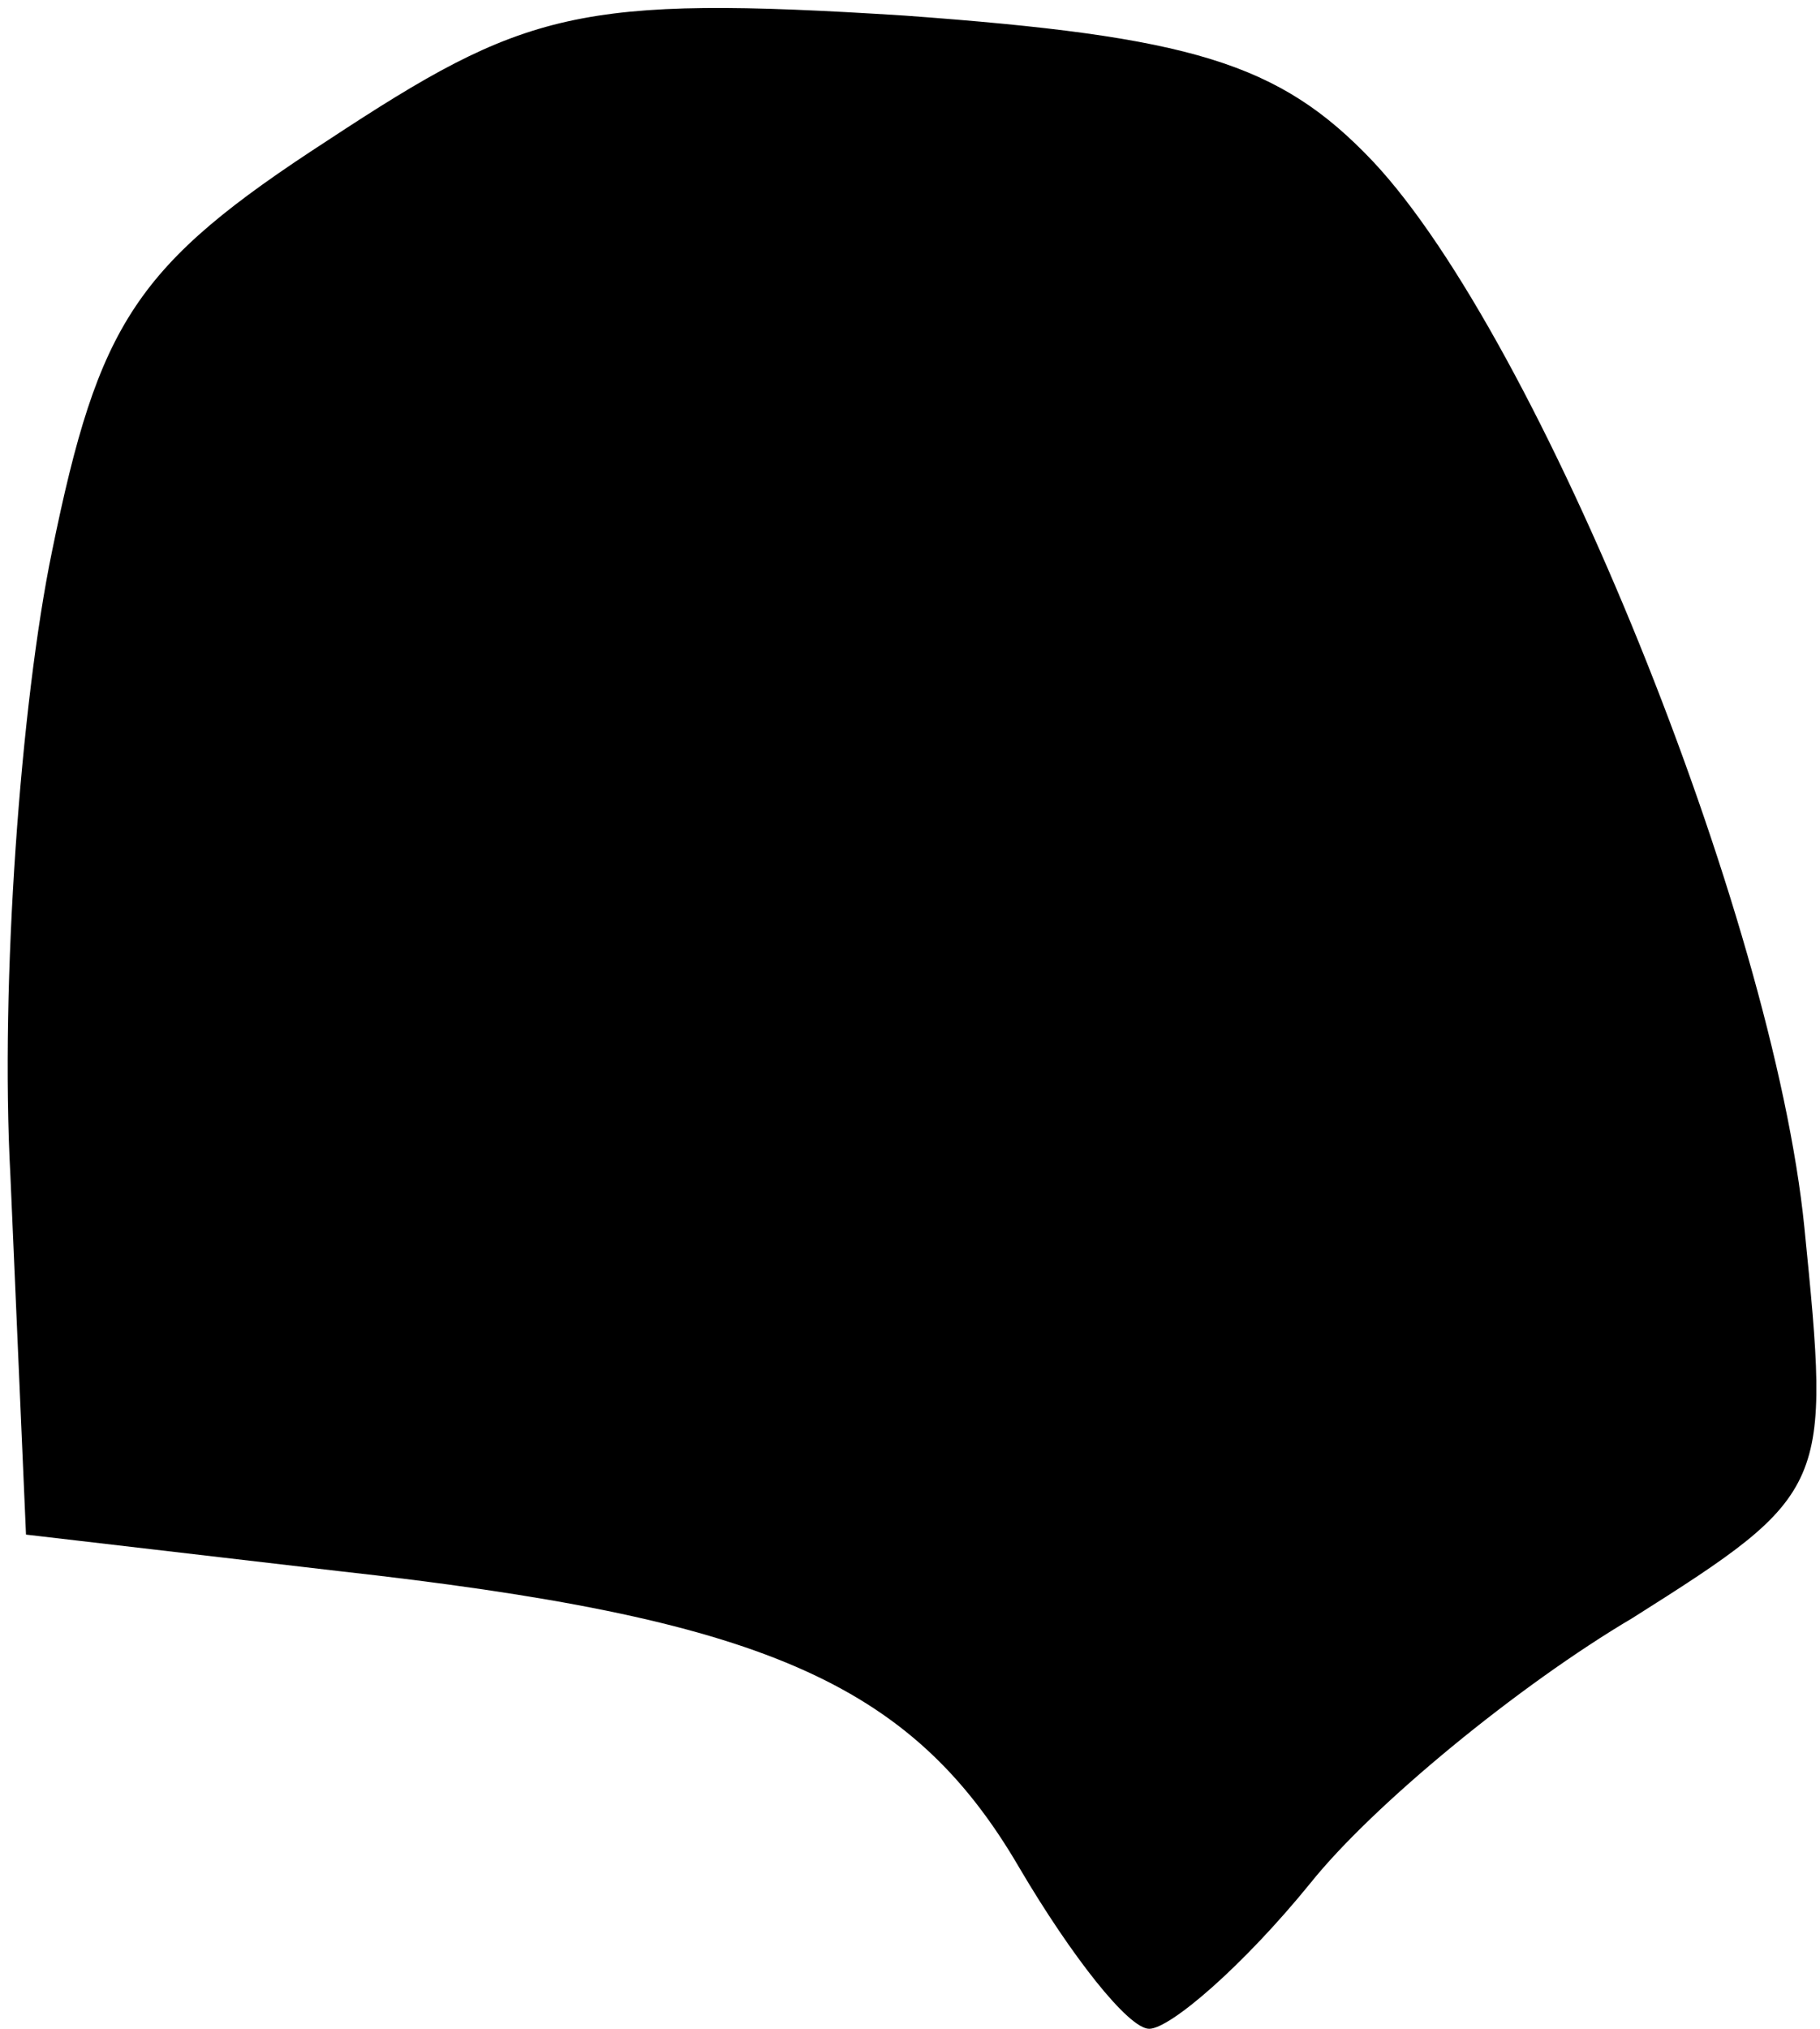 <?xml version="1.0" standalone="no"?>
<!DOCTYPE svg PUBLIC "-//W3C//DTD SVG 20010904//EN"
 "http://www.w3.org/TR/2001/REC-SVG-20010904/DTD/svg10.dtd">
<svg version="1.0" xmlns="http://www.w3.org/2000/svg"
 width="35pt" height="39pt" viewBox="0 0 35 39"
 preserveAspectRatio="xMidYMid meet">
<g transform="translate(0,39) scale(0.1,-0.1)"
fill="#000000" stroke="none">
<path fill="#000000" stroke="none" d="M63 363 c-37 -24 -44 -35 -53 -79 -6
-29 -10 -83 -8 -120 l3 -69 60 -7 c81 -9 110 -21 131 -57 10 -17 21 -31 25
-31 4 0 18 12 31 28 12 15 40 38 62 51 38 24 38 25 33 75 -6 60 -51 171 -83
205 -18 19 -35 24 -90 28 -63 4 -73 1 -111 -24z"/>
</g>
</svg>
